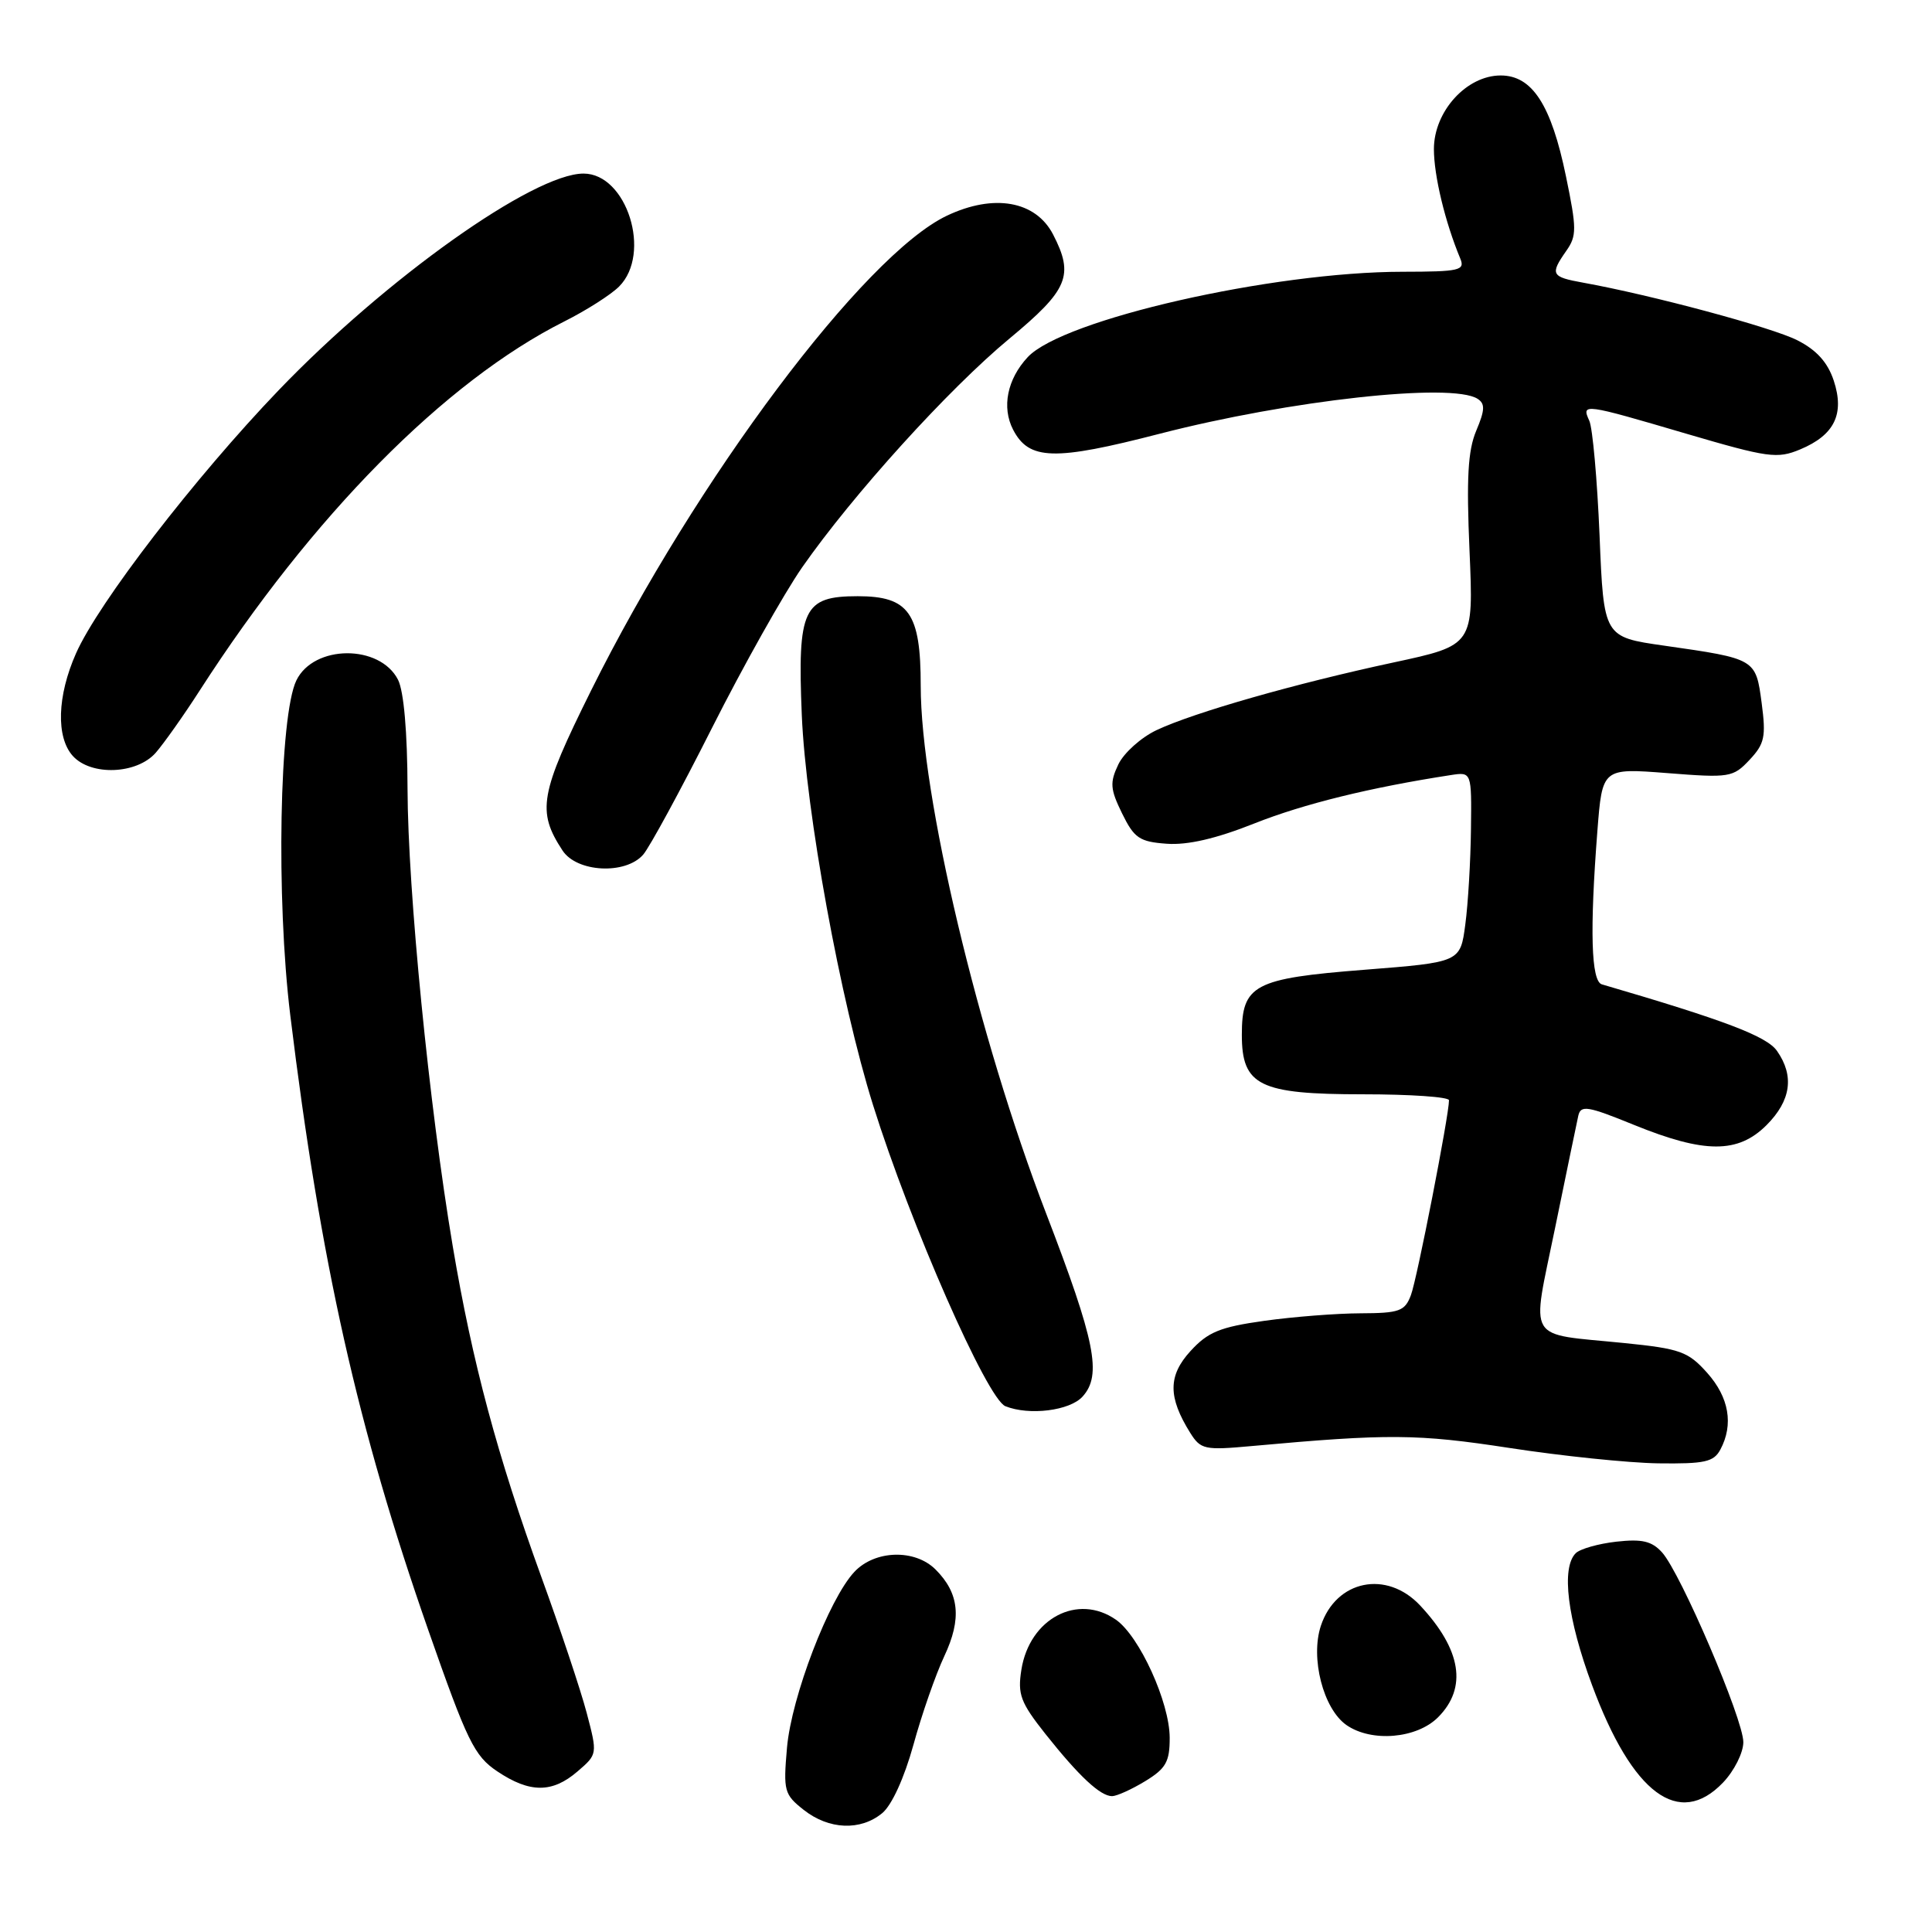 <?xml version="1.0" encoding="UTF-8" standalone="no"?>
<!DOCTYPE svg PUBLIC "-//W3C//DTD SVG 1.1//EN" "http://www.w3.org/Graphics/SVG/1.1/DTD/svg11.dtd" >
<svg xmlns="http://www.w3.org/2000/svg" xmlns:xlink="http://www.w3.org/1999/xlink" version="1.1" viewBox="0 0 256 256">
 <g >
 <path fill="currentColor"
d=" M 116.90 240.25 C 118.17 239.20 119.82 235.58 121.03 231.21 C 122.13 227.19 123.97 221.91 125.12 219.46 C 127.46 214.49 127.12 211.12 123.97 207.97 C 121.23 205.23 115.93 205.38 113.21 208.28 C 109.84 211.87 104.87 224.84 104.28 231.58 C 103.78 237.32 103.91 237.78 106.51 239.83 C 109.84 242.45 114.03 242.62 116.90 240.25 Z  M 228.31 236.20 C 229.79 234.65 231.00 232.25 231.00 230.84 C 231.00 227.81 222.70 208.43 220.23 205.70 C 218.87 204.20 217.58 203.90 214.17 204.28 C 211.78 204.55 209.36 205.24 208.79 205.81 C 206.85 207.75 207.68 214.47 210.96 223.30 C 216.30 237.70 222.48 242.29 228.31 236.20 Z  M 151.75 236.01 C 154.49 234.34 155.00 233.44 154.99 230.26 C 154.98 225.58 150.99 216.81 147.88 214.63 C 142.81 211.08 136.42 214.45 135.34 221.24 C 134.82 224.51 135.22 225.58 138.51 229.74 C 142.98 235.37 145.80 238.00 147.36 238.00 C 147.99 237.99 149.96 237.10 151.75 236.01 Z  M 76.53 234.72 C 79.17 232.45 79.18 232.43 77.74 226.97 C 76.95 223.96 74.24 215.85 71.73 208.95 C 65.89 192.86 62.60 180.60 59.99 165.13 C 56.85 146.48 54.04 117.98 54.00 104.50 C 53.98 97.01 53.51 91.59 52.74 90.07 C 50.33 85.35 41.58 85.40 39.27 90.16 C 37.02 94.80 36.57 119.03 38.46 134.50 C 42.47 167.30 47.39 189.22 56.74 215.97 C 61.92 230.77 62.84 232.67 65.90 234.72 C 70.20 237.60 73.18 237.61 76.53 234.72 Z  M 190.55 227.55 C 194.45 223.64 193.65 218.60 188.19 212.75 C 183.75 207.99 177.03 209.36 175.02 215.43 C 173.61 219.71 175.34 226.42 178.40 228.57 C 181.72 230.89 187.71 230.39 190.55 227.55 Z  M 227.96 192.07 C 229.73 188.76 229.11 185.16 226.21 181.91 C 223.69 179.09 222.65 178.71 215.21 177.96 C 202.03 176.63 202.91 178.10 206.05 162.74 C 207.54 155.46 208.93 148.76 209.13 147.85 C 209.46 146.40 210.34 146.54 216.50 149.05 C 225.87 152.86 230.29 152.87 234.08 149.08 C 237.32 145.83 237.78 142.56 235.46 139.25 C 234.10 137.30 228.50 135.18 212.25 130.43 C 210.83 130.01 210.64 123.29 211.66 110.13 C 212.31 101.77 212.31 101.77 220.93 102.44 C 229.18 103.09 229.64 103.01 231.82 100.69 C 233.82 98.56 234.02 97.62 233.43 93.16 C 232.65 87.28 232.66 87.29 220.50 85.55 C 212.50 84.41 212.50 84.41 211.95 70.95 C 211.64 63.55 211.03 56.71 210.59 55.75 C 209.52 53.41 209.82 53.46 223.45 57.47 C 234.29 60.65 235.49 60.82 238.53 59.55 C 243.08 57.65 244.44 54.86 242.98 50.43 C 242.18 48.02 240.71 46.38 238.16 45.09 C 234.81 43.38 218.84 39.09 209.75 37.45 C 205.54 36.69 205.36 36.36 207.54 33.24 C 208.94 31.25 208.93 30.29 207.50 23.37 C 205.55 13.90 203.03 10.00 198.85 10.00 C 194.32 10.00 190.00 14.76 190.00 19.76 C 190.00 23.28 191.48 29.42 193.49 34.25 C 194.15 35.83 193.43 36.00 185.86 36.01 C 168.55 36.02 140.84 42.33 136.18 47.32 C 133.46 50.24 132.71 53.97 134.24 56.93 C 136.35 61.00 139.68 61.09 153.68 57.47 C 170.89 53.03 192.35 50.66 195.78 52.84 C 196.80 53.49 196.77 54.32 195.61 57.07 C 194.50 59.71 194.30 63.38 194.72 73.00 C 195.26 85.50 195.26 85.50 184.65 87.78 C 171.68 90.56 158.23 94.40 153.24 96.75 C 151.20 97.72 148.93 99.75 148.19 101.28 C 147.04 103.69 147.10 104.55 148.68 107.78 C 150.29 111.06 150.98 111.54 154.60 111.80 C 157.37 112.00 161.14 111.13 166.24 109.10 C 172.74 106.52 181.59 104.34 192.25 102.70 C 195.00 102.28 195.00 102.28 194.91 109.89 C 194.86 114.07 194.53 119.75 194.16 122.50 C 193.50 127.50 193.50 127.50 180.78 128.50 C 166.12 129.65 164.55 130.49 164.55 137.12 C 164.55 143.86 166.88 145.00 180.61 145.00 C 186.87 145.00 192.00 145.35 192.00 145.79 C 192.00 147.79 187.76 169.51 186.95 171.62 C 186.15 173.74 185.43 174.00 180.27 174.02 C 177.10 174.03 171.35 174.48 167.50 175.02 C 161.65 175.84 160.05 176.50 157.74 179.03 C 154.76 182.29 154.76 185.13 157.71 189.86 C 159.10 192.07 159.61 192.18 165.85 191.61 C 183.99 189.96 187.81 189.99 200.00 191.86 C 206.88 192.92 215.75 193.84 219.71 193.90 C 225.89 193.98 227.08 193.72 227.96 192.07 Z  M 143.45 185.05 C 146.03 182.20 145.15 177.77 138.60 160.74 C 129.61 137.37 122.00 105.34 122.00 90.86 C 122.00 81.21 120.44 79.00 113.65 79.00 C 106.44 79.00 105.66 80.67 106.24 94.72 C 106.78 107.56 111.37 132.68 115.68 146.42 C 120.64 162.25 130.80 185.36 133.22 186.33 C 136.38 187.60 141.76 186.93 143.45 185.05 Z  M 85.22 113.25 C 86.06 112.29 90.16 104.75 94.32 96.50 C 98.48 88.25 103.87 78.66 106.28 75.19 C 112.99 65.57 125.68 51.56 133.75 44.87 C 141.55 38.40 142.35 36.51 139.54 31.07 C 137.23 26.61 131.69 25.63 125.47 28.58 C 114.50 33.79 92.25 63.48 78.32 91.50 C 71.52 105.20 71.11 107.47 74.54 112.70 C 76.44 115.60 82.88 115.93 85.22 113.25 Z  M 20.63 99.75 C 21.71 98.51 24.34 94.80 26.46 91.50 C 41.36 68.35 58.97 50.53 74.78 42.59 C 77.69 41.13 80.95 39.05 82.03 37.97 C 86.40 33.60 83.06 23.00 77.32 23.00 C 70.69 23.00 51.14 36.90 36.92 51.71 C 25.84 63.26 13.02 79.90 10.07 86.58 C 7.57 92.22 7.41 97.69 9.65 100.17 C 12.07 102.84 18.12 102.60 20.63 99.75 Z "/>
</g>
</svg>